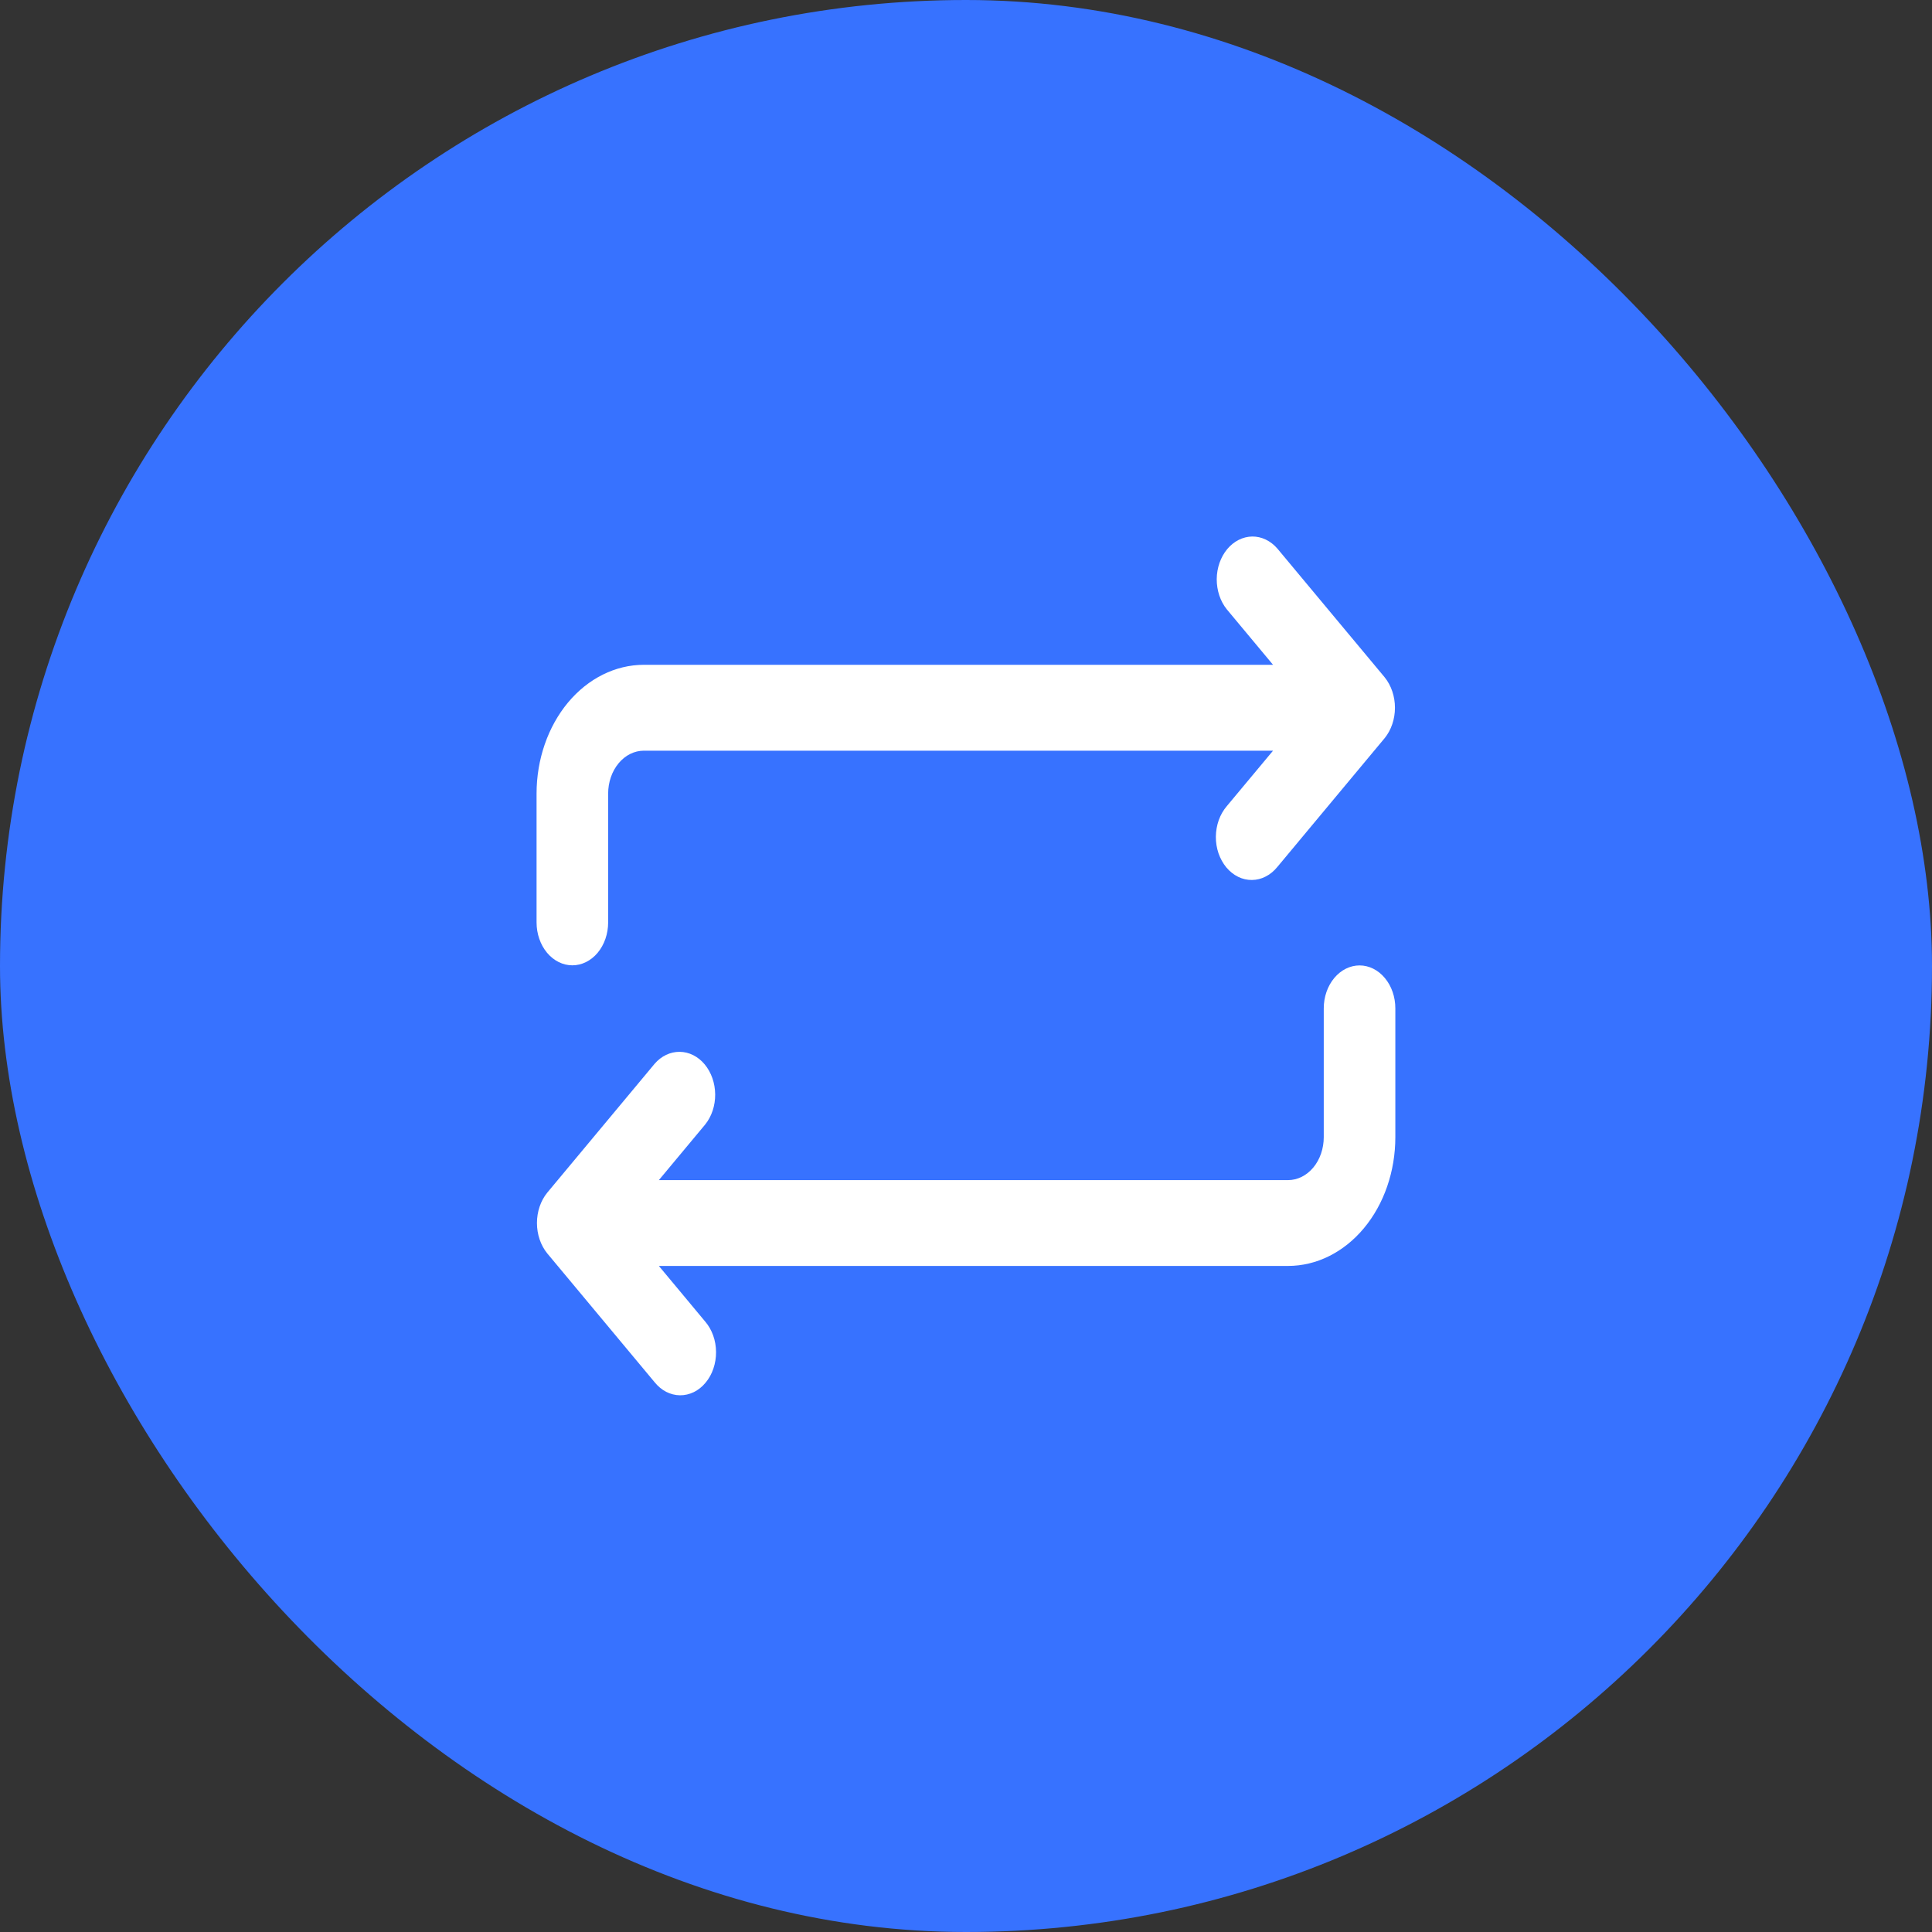 <svg width="40" height="40" viewBox="0 0 40 40" fill="none" xmlns="http://www.w3.org/2000/svg">
<rect x="0" y="0" width="40" height="40" fill="#333333" stroke="none"/>
<rect width="40" height="40" rx="20" fill="#3772FF"/>
<path d="M28.669 14.024L26.447 11.358C26.307 11.196 26.12 11.106 25.926 11.108C25.731 11.111 25.546 11.204 25.408 11.369C25.271 11.534 25.193 11.757 25.191 11.989C25.19 12.223 25.264 12.447 25.399 12.615L26.357 13.764H13.331C12.742 13.764 12.177 14.045 11.76 14.545C11.344 15.045 11.109 15.723 11.109 16.431V19.097C11.109 19.333 11.187 19.559 11.326 19.726C11.465 19.892 11.654 19.986 11.85 19.986C12.046 19.986 12.235 19.892 12.374 19.726C12.513 19.559 12.591 19.333 12.591 19.097V16.431C12.591 16.195 12.669 15.969 12.808 15.802C12.947 15.635 13.135 15.542 13.331 15.542H26.357L25.399 16.691C25.329 16.773 25.272 16.871 25.233 16.98C25.195 17.088 25.174 17.205 25.173 17.323C25.172 17.441 25.191 17.558 25.228 17.667C25.266 17.776 25.321 17.875 25.39 17.959C25.46 18.042 25.542 18.108 25.633 18.153C25.724 18.198 25.822 18.22 25.92 18.219C26.019 18.218 26.116 18.194 26.206 18.147C26.297 18.101 26.378 18.033 26.447 17.948L28.669 15.281C28.805 15.113 28.881 14.887 28.881 14.653C28.881 14.418 28.805 14.193 28.669 14.024Z" fill="white"/>
<path d="M28.148 19.988C27.952 19.988 27.763 20.082 27.624 20.249C27.485 20.415 27.407 20.641 27.407 20.877V23.544C27.407 23.779 27.329 24.006 27.191 24.172C27.052 24.339 26.863 24.433 26.667 24.433H13.641L14.599 23.283C14.734 23.116 14.809 22.891 14.807 22.658C14.805 22.425 14.727 22.202 14.59 22.037C14.453 21.872 14.267 21.779 14.073 21.777C13.878 21.775 13.691 21.864 13.552 22.026L11.33 24.693C11.193 24.861 11.117 25.087 11.117 25.321C11.117 25.556 11.193 25.781 11.33 25.95L13.552 28.616C13.62 28.701 13.702 28.769 13.792 28.816C13.882 28.862 13.98 28.887 14.078 28.888C14.176 28.889 14.274 28.866 14.365 28.822C14.456 28.777 14.539 28.711 14.608 28.627C14.678 28.544 14.733 28.445 14.77 28.335C14.807 28.226 14.826 28.109 14.825 27.991C14.824 27.873 14.804 27.756 14.765 27.648C14.726 27.54 14.67 27.442 14.599 27.36L13.641 26.21H26.667C27.256 26.21 27.821 25.929 28.238 25.429C28.655 24.929 28.889 24.251 28.889 23.544V20.877C28.889 20.641 28.811 20.415 28.672 20.249C28.533 20.082 28.345 19.988 28.148 19.988Z" fill="white"/>
</svg>
